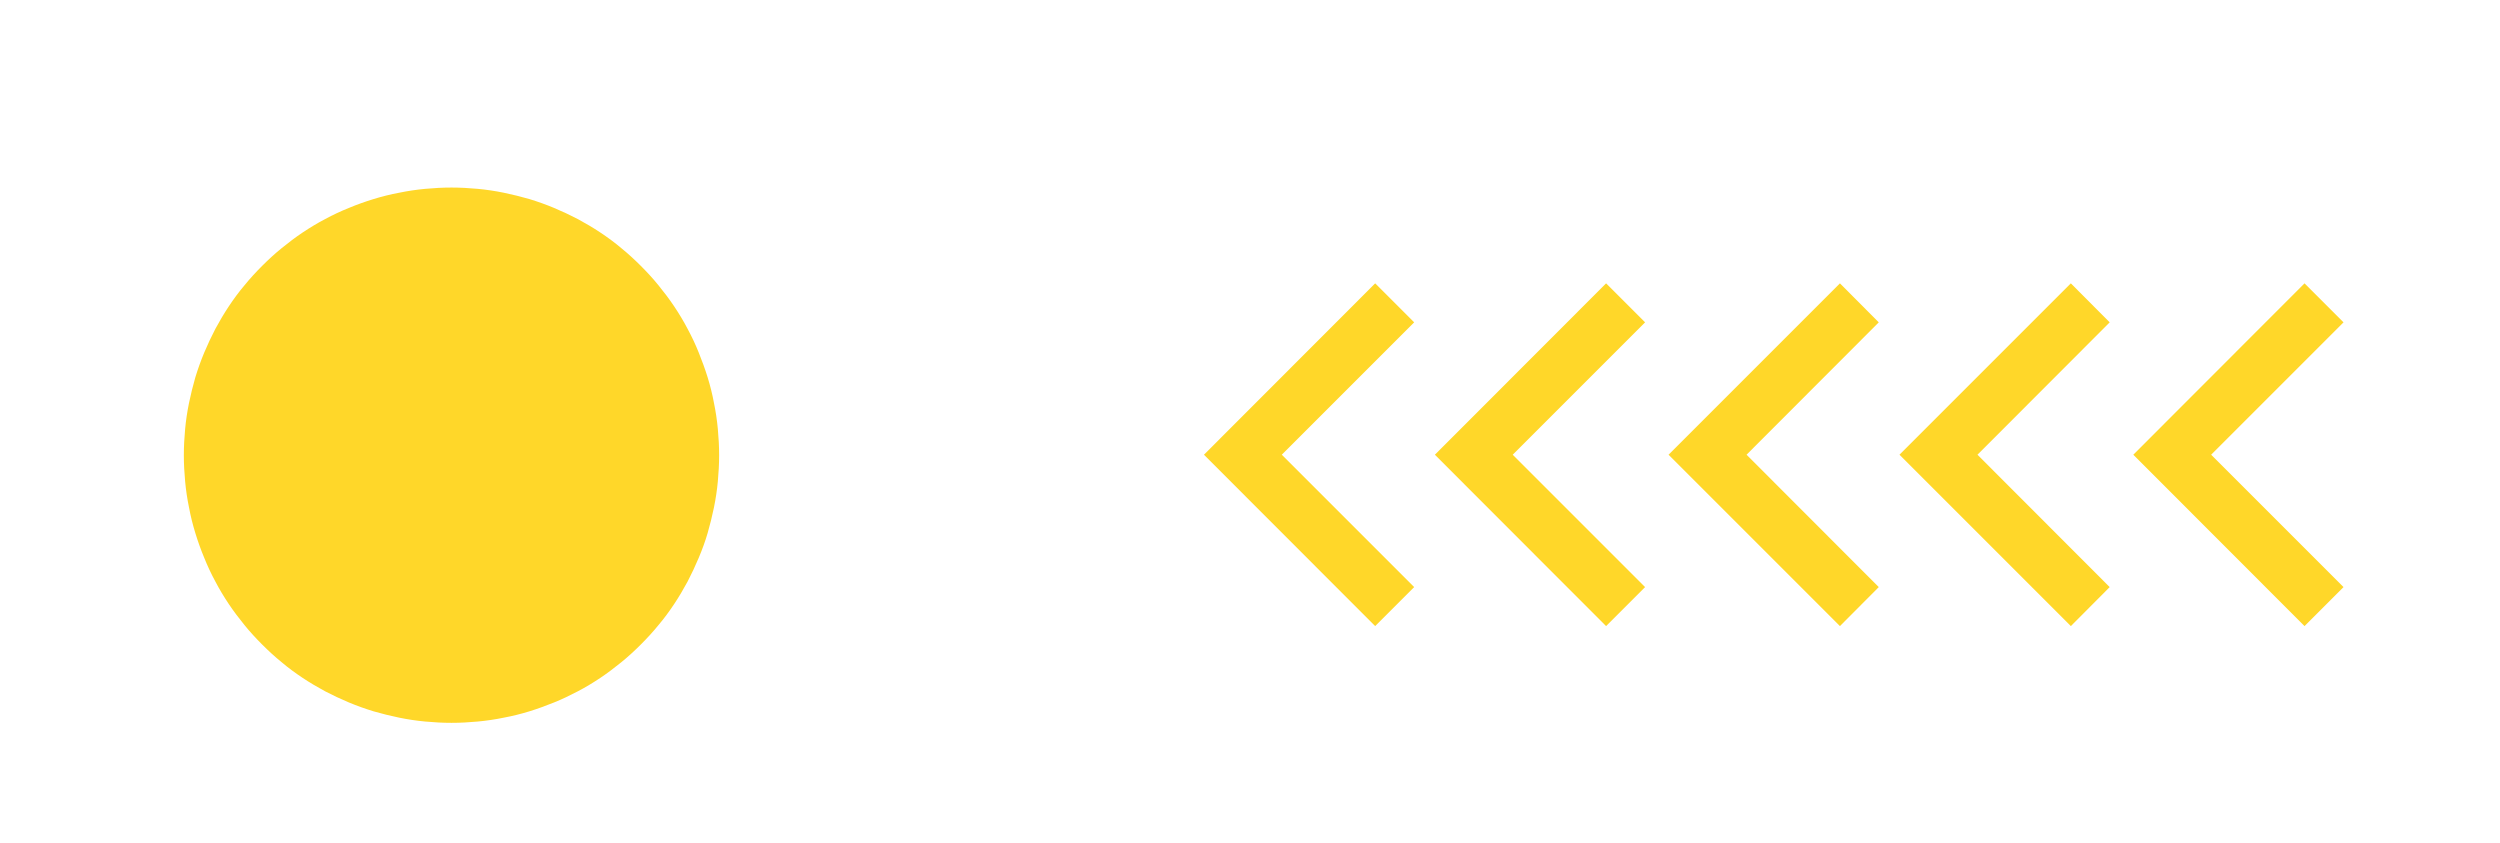 <?xml version="1.0" encoding="UTF-8"?><svg id="Layer_1" xmlns="http://www.w3.org/2000/svg" viewBox="0 0 154.49 52.08"><defs><style>.cls-1{fill:#ffd729;}</style></defs><path class="cls-1" d="M27.9,11.59c.54,0,1.08,.03,1.62,.08,.54,.05,1.07,.13,1.61,.24,.53,.11,1.06,.24,1.58,.39,.52,.16,1.03,.34,1.53,.55,.5,.21,.99,.44,1.47,.69,.48,.26,.94,.53,1.39,.83,.45,.3,.89,.62,1.3,.97,.42,.34,.82,.71,1.2,1.09s.75,.78,1.09,1.2c.34,.42,.67,.85,.97,1.3,.3,.45,.58,.91,.83,1.39,.26,.48,.49,.97,.69,1.47s.39,1.01,.55,1.53c.16,.52,.29,1.04,.39,1.58,.11,.53,.19,1.07,.24,1.61,.05,.54,.08,1.08,.08,1.62s-.03,1.08-.08,1.62c-.05,.54-.13,1.07-.24,1.61-.11,.53-.24,1.06-.39,1.58s-.34,1.03-.55,1.53c-.21,.5-.44,.99-.69,1.47-.26,.48-.53,.94-.83,1.39-.3,.45-.62,.89-.97,1.3-.34,.42-.71,.82-1.09,1.2-.38,.38-.78,.75-1.2,1.09-.42,.34-.85,.67-1.3,.97-.45,.3-.91,.58-1.39,.83s-.97,.49-1.47,.69-1.01,.39-1.53,.55c-.52,.16-1.04,.29-1.58,.39-.53,.11-1.07,.19-1.61,.24-.54,.05-1.08,.08-1.62,.08s-1.08-.03-1.62-.08c-.54-.05-1.07-.13-1.61-.24-.53-.11-1.06-.24-1.58-.39-.52-.16-1.03-.34-1.53-.55-.5-.21-.99-.44-1.47-.69-.48-.26-.94-.53-1.39-.83-.45-.3-.89-.62-1.3-.97-.42-.34-.82-.71-1.2-1.09-.38-.38-.75-.78-1.09-1.2s-.67-.85-.97-1.3c-.3-.45-.58-.91-.83-1.39-.26-.48-.49-.97-.69-1.47-.21-.5-.39-1.01-.55-1.53s-.29-1.04-.39-1.58c-.11-.53-.19-1.07-.24-1.61-.05-.54-.08-1.08-.08-1.62s.03-1.08,.08-1.62c.05-.54,.13-1.07,.24-1.61,.11-.53,.24-1.06,.39-1.58,.16-.52,.34-1.03,.55-1.53s.44-.99,.69-1.47c.26-.48,.53-.94,.83-1.39,.3-.45,.62-.89,.97-1.3,.34-.42,.71-.82,1.09-1.2s.78-.75,1.2-1.09c.42-.34,.85-.67,1.3-.97,.45-.3,.91-.58,1.39-.83,.48-.26,.97-.49,1.47-.69,.5-.21,1.01-.39,1.53-.55,.52-.16,1.04-.29,1.58-.39,.53-.11,1.07-.19,1.61-.24,.54-.05,1.08-.08,1.62-.08Z"/><polygon class="cls-1" points="107.93 28.1 116.1 19.92 113.7 17.51 103.11 28.1 113.7 38.69 116.1 36.28 107.93 28.1"/><polygon class="cls-1" points="122.2 28.1 130.37 19.92 127.97 17.51 117.38 28.1 127.97 38.69 130.37 36.28 122.2 28.1"/><polygon class="cls-1" points="136.64 28.1 144.82 19.92 142.41 17.51 131.83 28.1 142.41 38.69 144.82 36.28 136.64 28.1"/><polygon class="cls-1" points="79.21 28.1 87.39 19.92 84.98 17.51 74.4 28.1 84.98 38.69 87.39 36.28 79.21 28.1"/><polygon class="cls-1" points="93.48 28.1 101.66 19.92 99.25 17.51 88.67 28.1 99.25 38.69 101.66 36.28 93.48 28.1"/></svg>